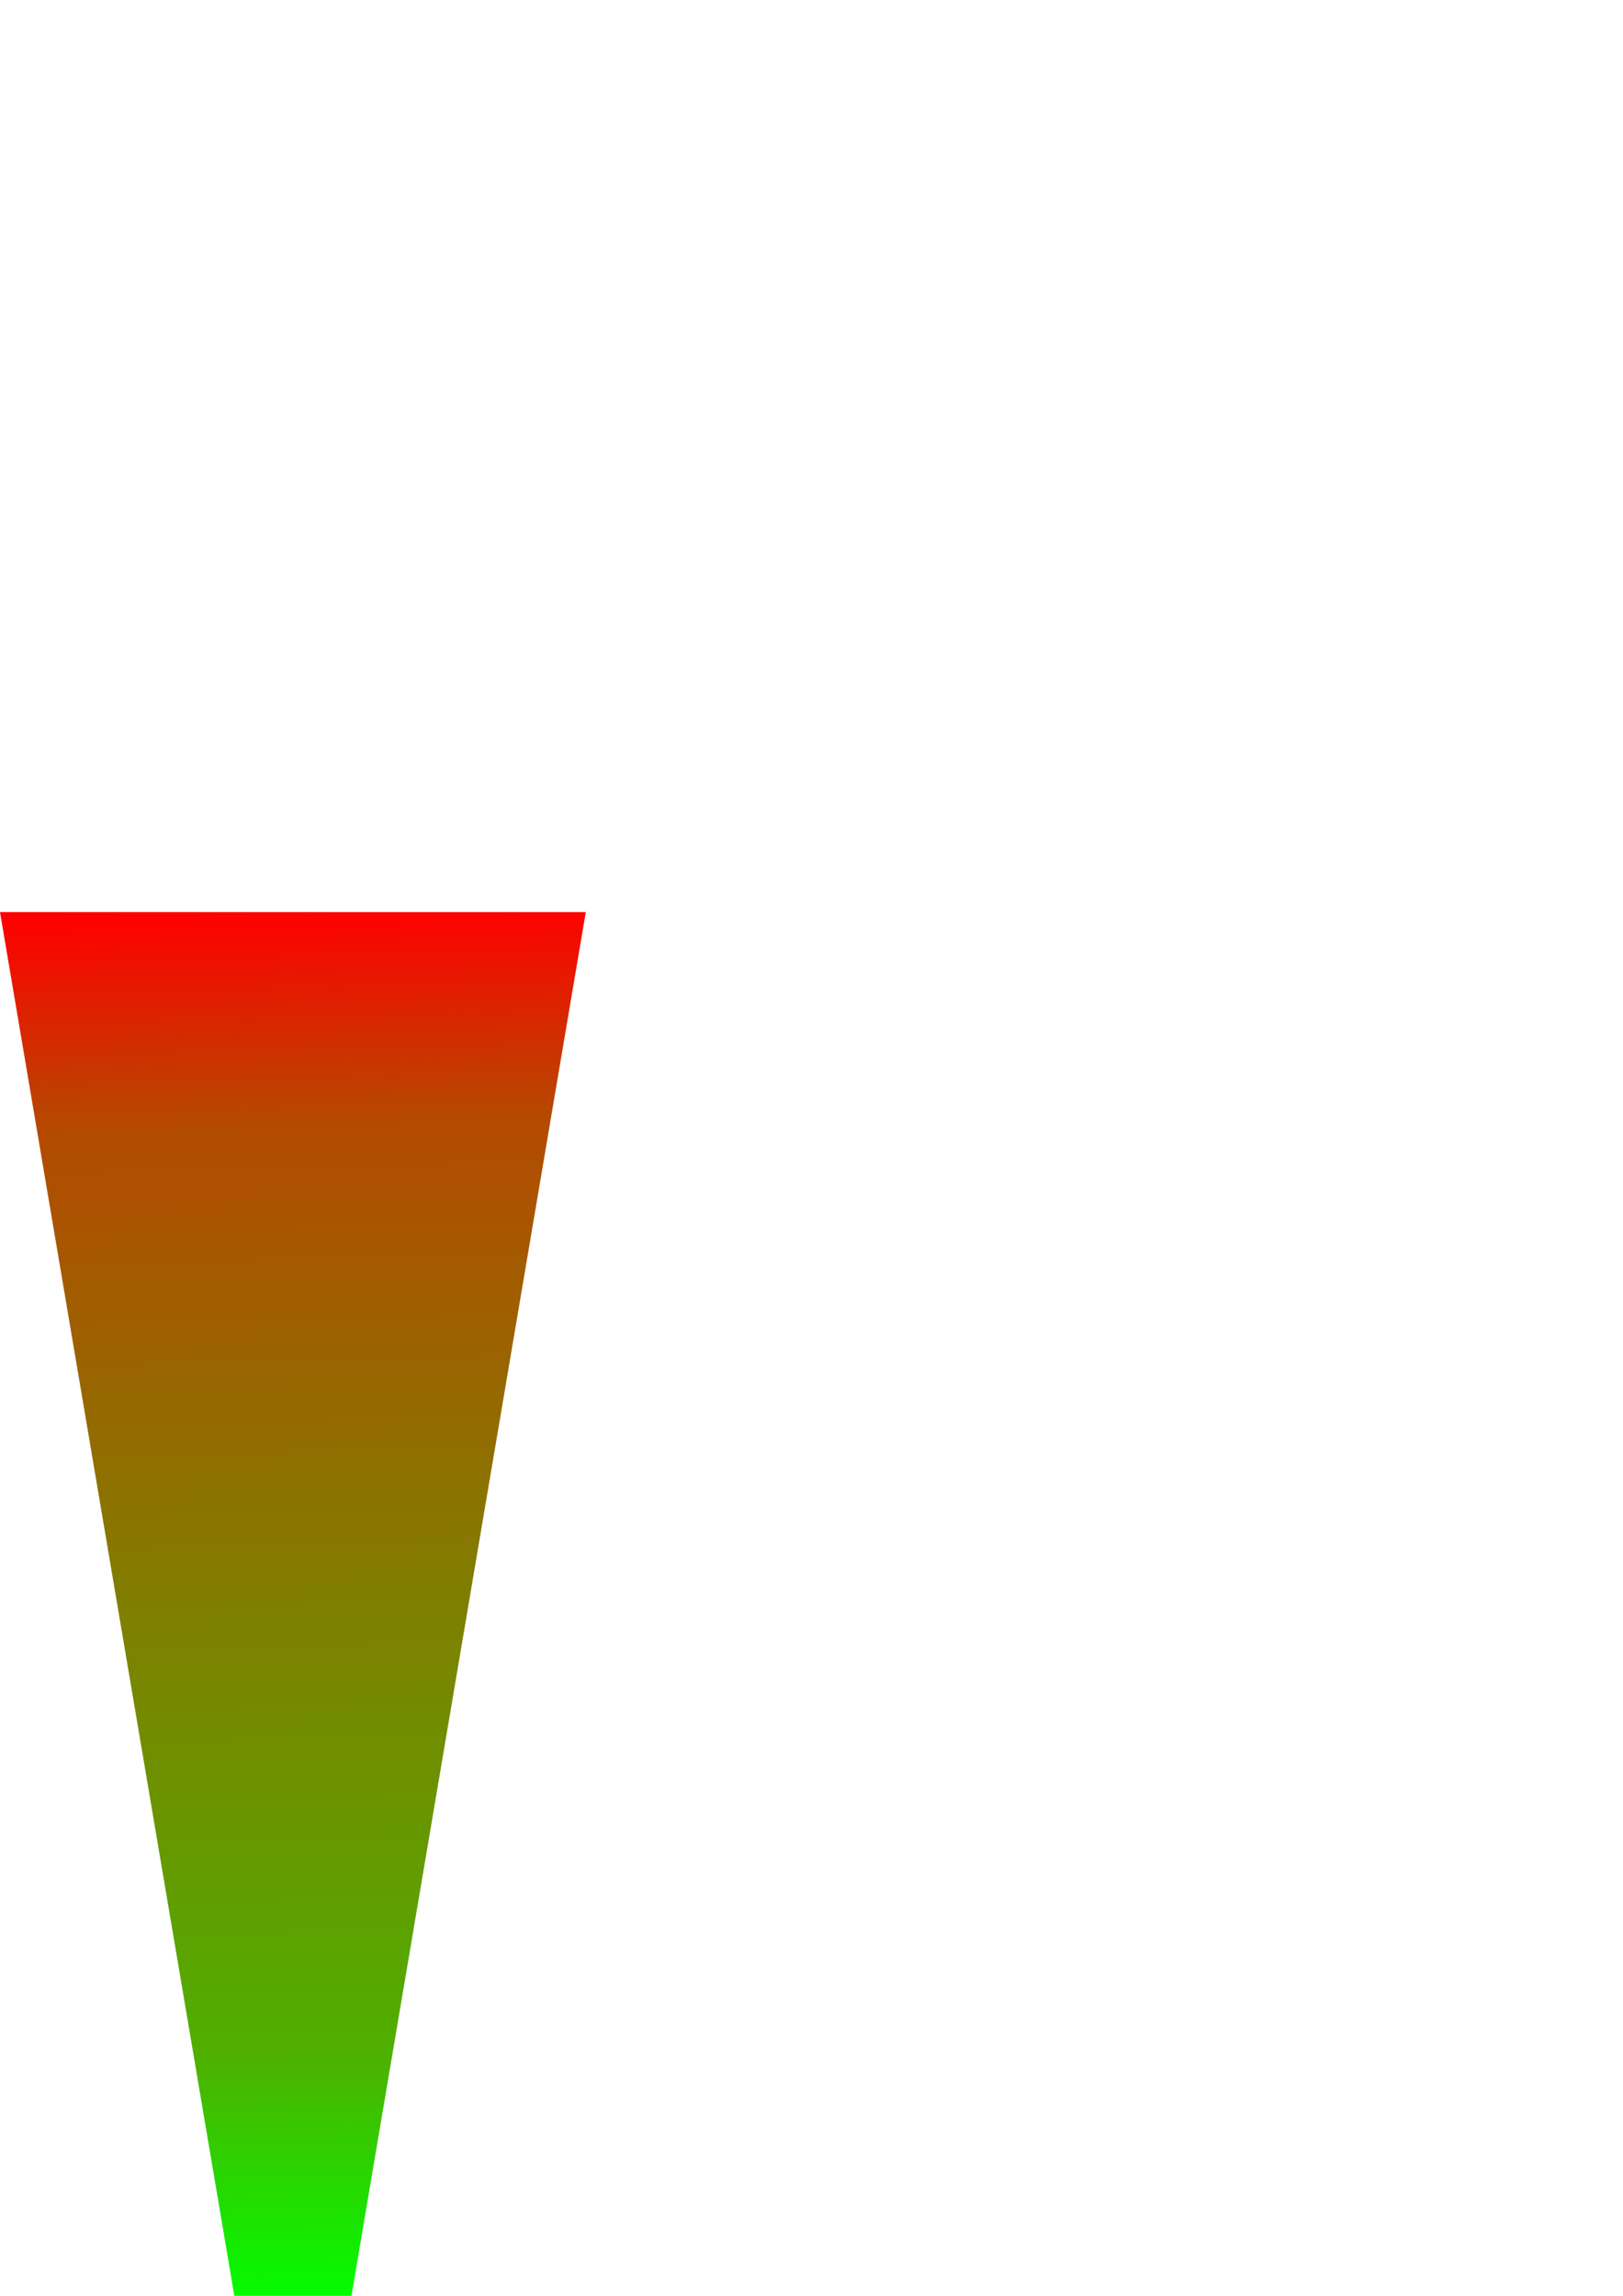 <?xml version="1.0" encoding="UTF-8" standalone="no"?>
<!-- Created with Inkscape (http://www.inkscape.org/) -->

<svg
   xmlns:dc="http://purl.org/dc/elements/1.1/"
   xmlns:cc="http://creativecommons.org/ns#"
   xmlns:rdf="http://www.w3.org/1999/02/22-rdf-syntax-ns#"
   xmlns:svg="http://www.w3.org/2000/svg"
   xmlns="http://www.w3.org/2000/svg"
   xmlns:xlink="http://www.w3.org/1999/xlink"
   xmlns:sodipodi="http://sodipodi.sourceforge.net/DTD/sodipodi-0.dtd"
   xmlns:inkscape="http://www.inkscape.org/namespaces/inkscape"
   width="210mm"
   height="297mm"
   viewBox="0 0 744.094 1052.362"
   id="svg2"
   version="1.1"
   inkscape:version="0.91 r13725"
   sodipodi:docname="powerbar.svg">
  <defs
     id="defs4">
    <linearGradient
       inkscape:collect="always"
       id="linearGradient4139">
      <stop
         style="stop-color:#ff0000;stop-opacity:1;"
         offset="0"
         id="stop4141" />
      <stop
         id="stop4149"
         offset="0.152"
         style="stop-color:#b44a00;stop-opacity:1;" />
      <stop
         id="stop4147"
         offset="0.817"
         style="stop-color:#4faf00;stop-opacity:1;" />
      <stop
         style="stop-color:#00ff00;stop-opacity:1"
         offset="1"
         id="stop4143" />
    </linearGradient>
    <linearGradient
       inkscape:collect="always"
       xlink:href="#linearGradient4139"
       id="linearGradient4145"
       x1="248.571"
       y1="418.077"
       x2="257.143"
       y2="1058.076"
       gradientUnits="userSpaceOnUse"
       gradientTransform="scale(0.537,1)" />
  </defs>
  <sodipodi:namedview
     id="base"
     pagecolor="#ffffff"
     bordercolor="#666666"
     borderopacity="1.0"
     inkscape:pageopacity="0.0"
     inkscape:pageshadow="2"
     inkscape:zoom="0.24748737"
     inkscape:cx="-1071.9499"
     inkscape:cy="555.06025"
     inkscape:document-units="px"
     inkscape:current-layer="layer1"
     showgrid="false"
     inkscape:window-width="1920"
     inkscape:window-height="1017"
     inkscape:window-x="1672"
     inkscape:window-y="-8"
     inkscape:window-maximized="1" />
  <g
     inkscape:label="Calque 1"
     inkscape:groupmode="layer"
     id="layer1">
    <path
       style="opacity:1;fill:url(#linearGradient4145);fill-opacity:1;stroke:none;stroke-width:1;stroke-linecap:round;stroke-linejoin:round;stroke-miterlimit:4;stroke-dasharray:none;stroke-dashoffset:100;stroke-opacity:1"
       d="m 0,418.076 268.571,0 -107.429,634.286 -53.714,0 z"
       id="rect4136"
       inkscape:connector-curvature="0"
       sodipodi:nodetypes="ccccc"
       inkscape:export-xdpi="28.378378"
       inkscape:export-ydpi="28.378378" />
    <g
       id="g4182"
       style="fill:#000000"
       inkscape:export-xdpi="13.490362"
       inkscape:export-ydpi="13.490362">
      <g
         transform="translate(4.286,0)"
         id="g4157"
         style="fill:#000000">
        <rect
           style="opacity:1;fill:#000000;fill-opacity:1;stroke:none;stroke-width:1;stroke-linecap:round;stroke-linejoin:round;stroke-miterlimit:4;stroke-dasharray:none;stroke-dashoffset:100;stroke-opacity:1"
           id="rect4140"
           width="11.429"
           height="271.429"
           x="-800"
           y="-67.638" />
        <rect
           style="opacity:1;fill:#000000;fill-opacity:1;stroke:none;stroke-width:1;stroke-linecap:round;stroke-linejoin:round;stroke-miterlimit:4;stroke-dasharray:none;stroke-dashoffset:100;stroke-opacity:1"
           id="rect4140-9"
           width="11.429"
           height="271.429"
           x="-800"
           y="328.077" />
      </g>
      <g
         id="g4157-2"
         transform="matrix(0,-1,1,0,-1055.934,-528.352)"
         style="fill:#000000">
        <rect
           style="opacity:1;fill:#000000;fill-opacity:1;stroke:none;stroke-width:1;stroke-linecap:round;stroke-linejoin:round;stroke-miterlimit:4;stroke-dasharray:none;stroke-dashoffset:100;stroke-opacity:1"
           id="rect4140-0"
           width="11.429"
           height="271.429"
           x="-800"
           y="-67.638" />
        <rect
           style="opacity:1;fill:#000000;fill-opacity:1;stroke:none;stroke-width:1;stroke-linecap:round;stroke-linejoin:round;stroke-miterlimit:4;stroke-dasharray:none;stroke-dashoffset:100;stroke-opacity:1"
           id="rect4140-9-6"
           width="11.429"
           height="271.429"
           x="-800"
           y="328.077" />
      </g>
    </g>
  </g>
</svg>

